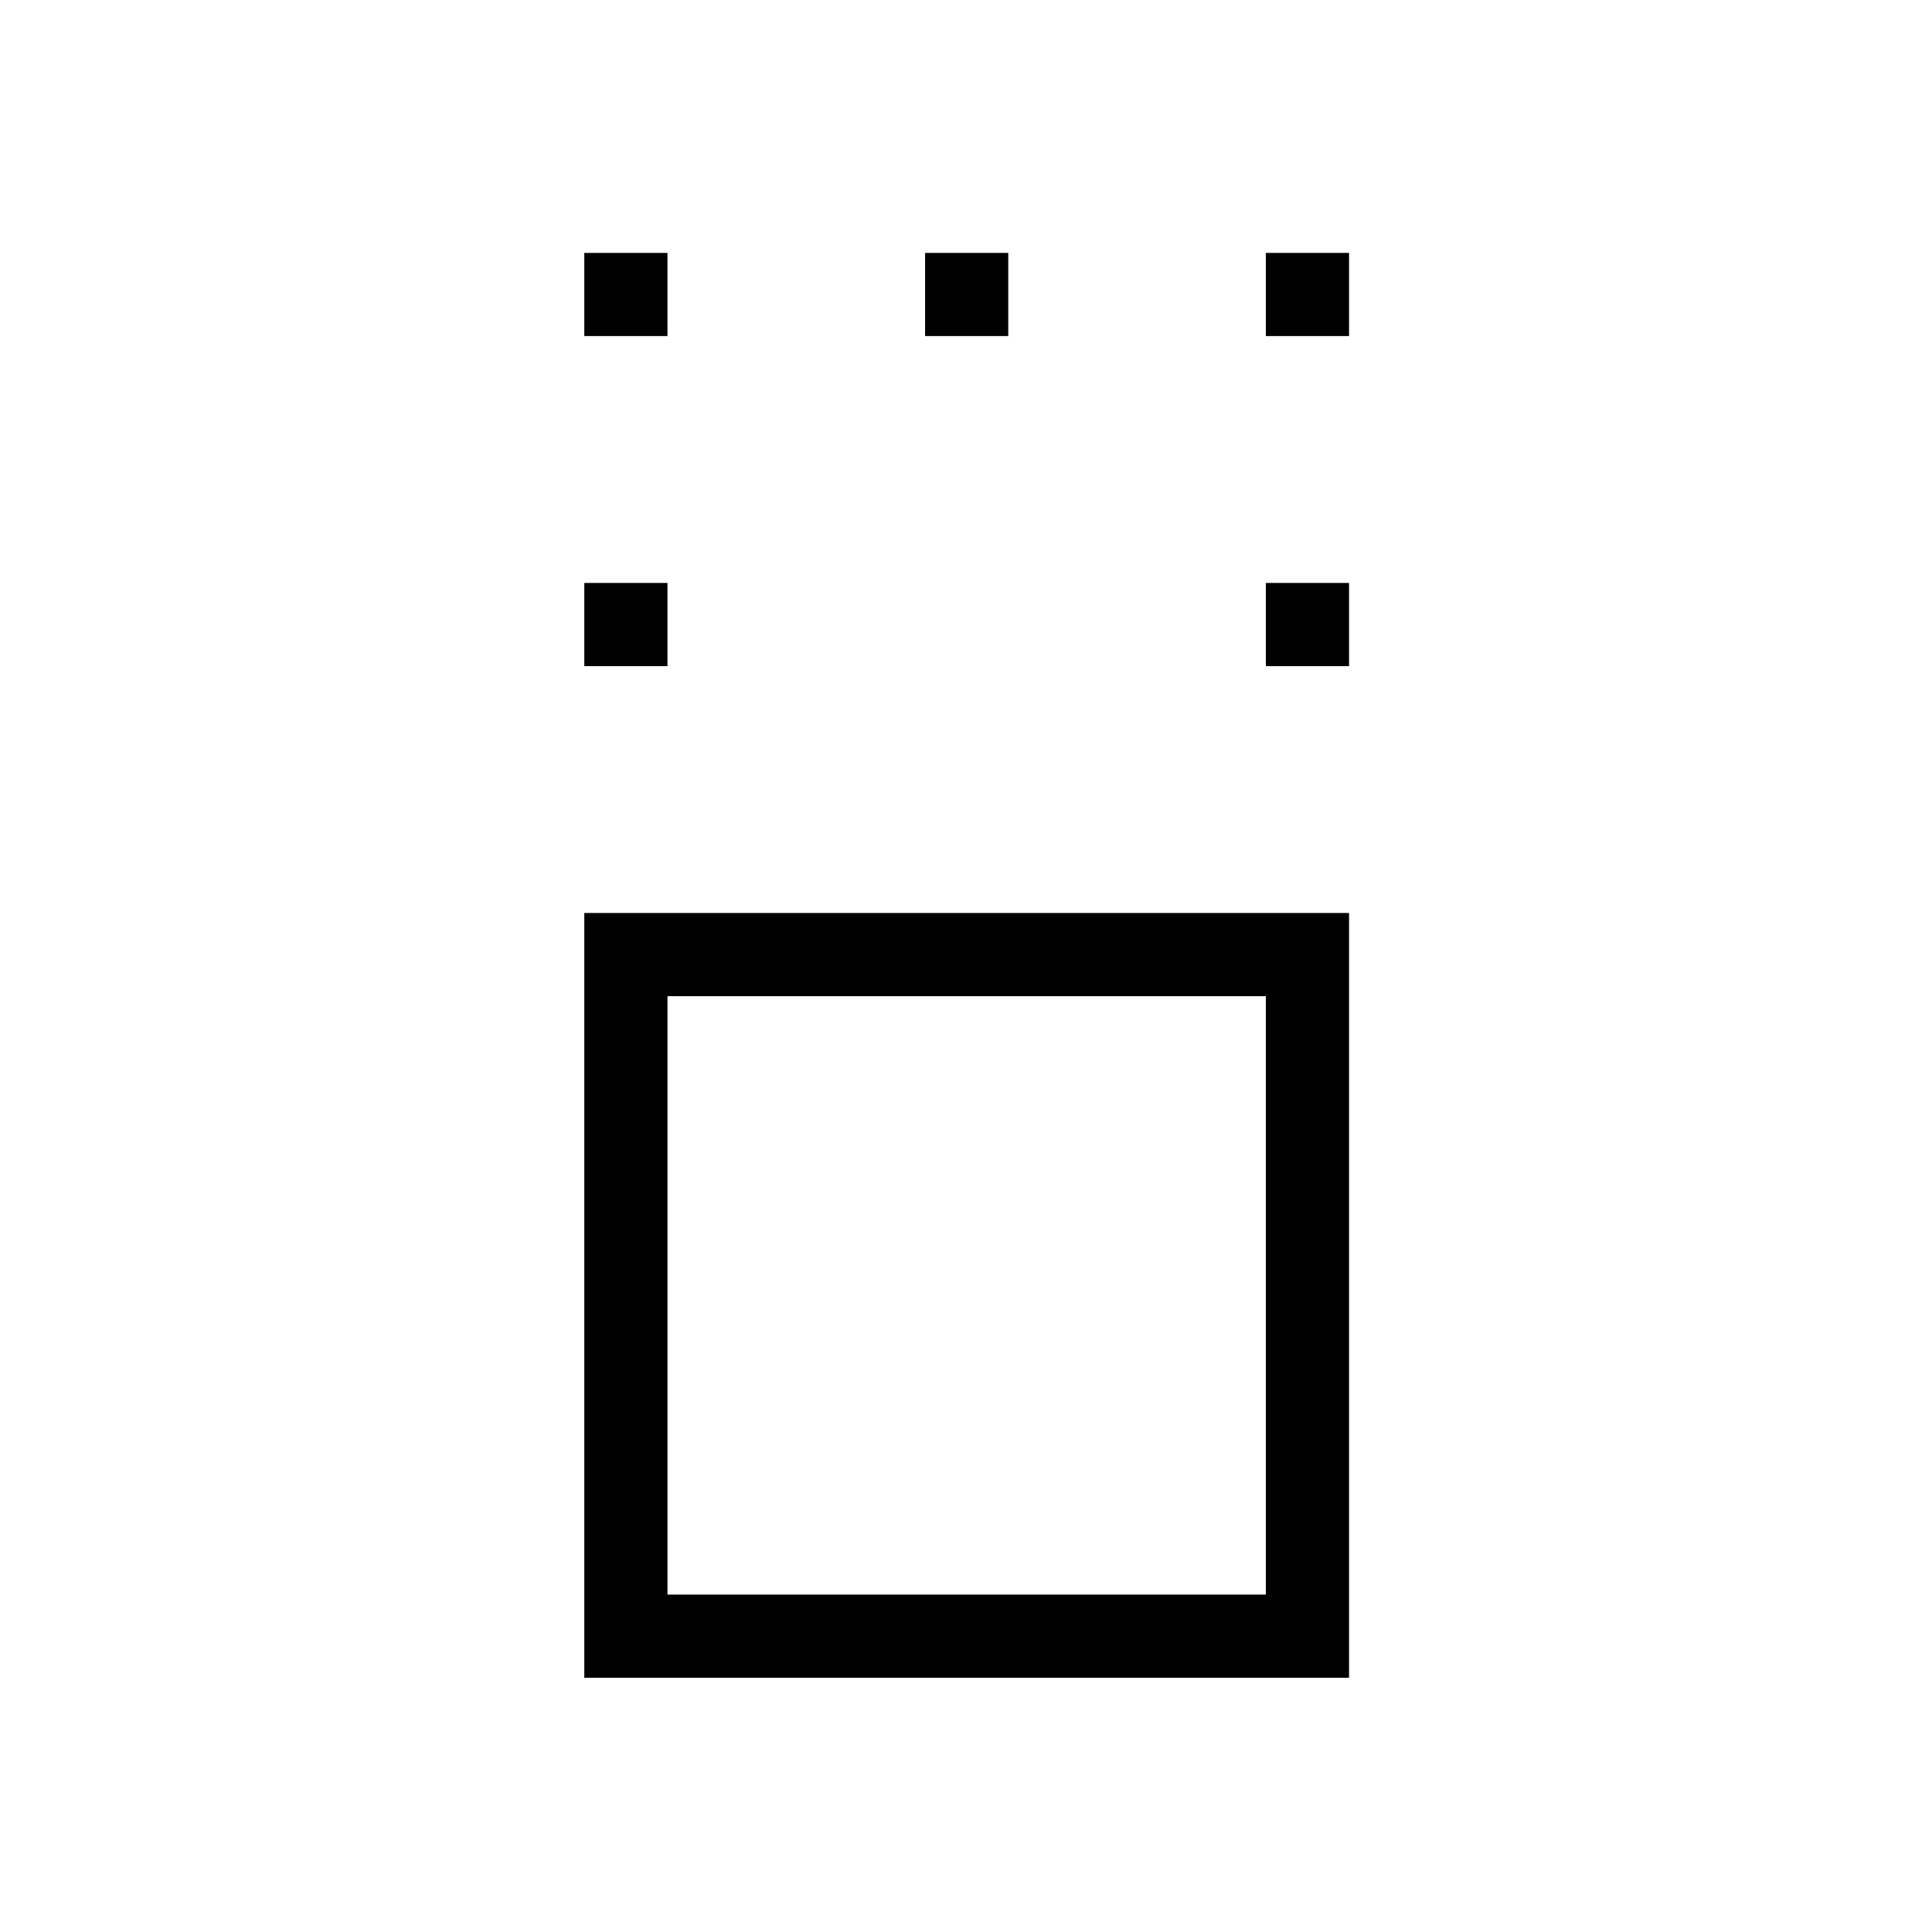 <svg xmlns="http://www.w3.org/2000/svg" height="40" viewBox="0 96 960 960" width="40"><path d="M290.333 929.667v-380h380v380h-380Zm41.333-41.333H629V591H331.666v297.334ZM290.333 427v-41.333h41.333V427h-41.333ZM629 427v-41.333h41.333V427H629ZM290.333 263v-41.333h41.333V263h-41.333Zm169.334 0v-41.333H501V263h-41.333ZM629 263v-41.333h41.333V263H629ZM480 740Z"/></svg>